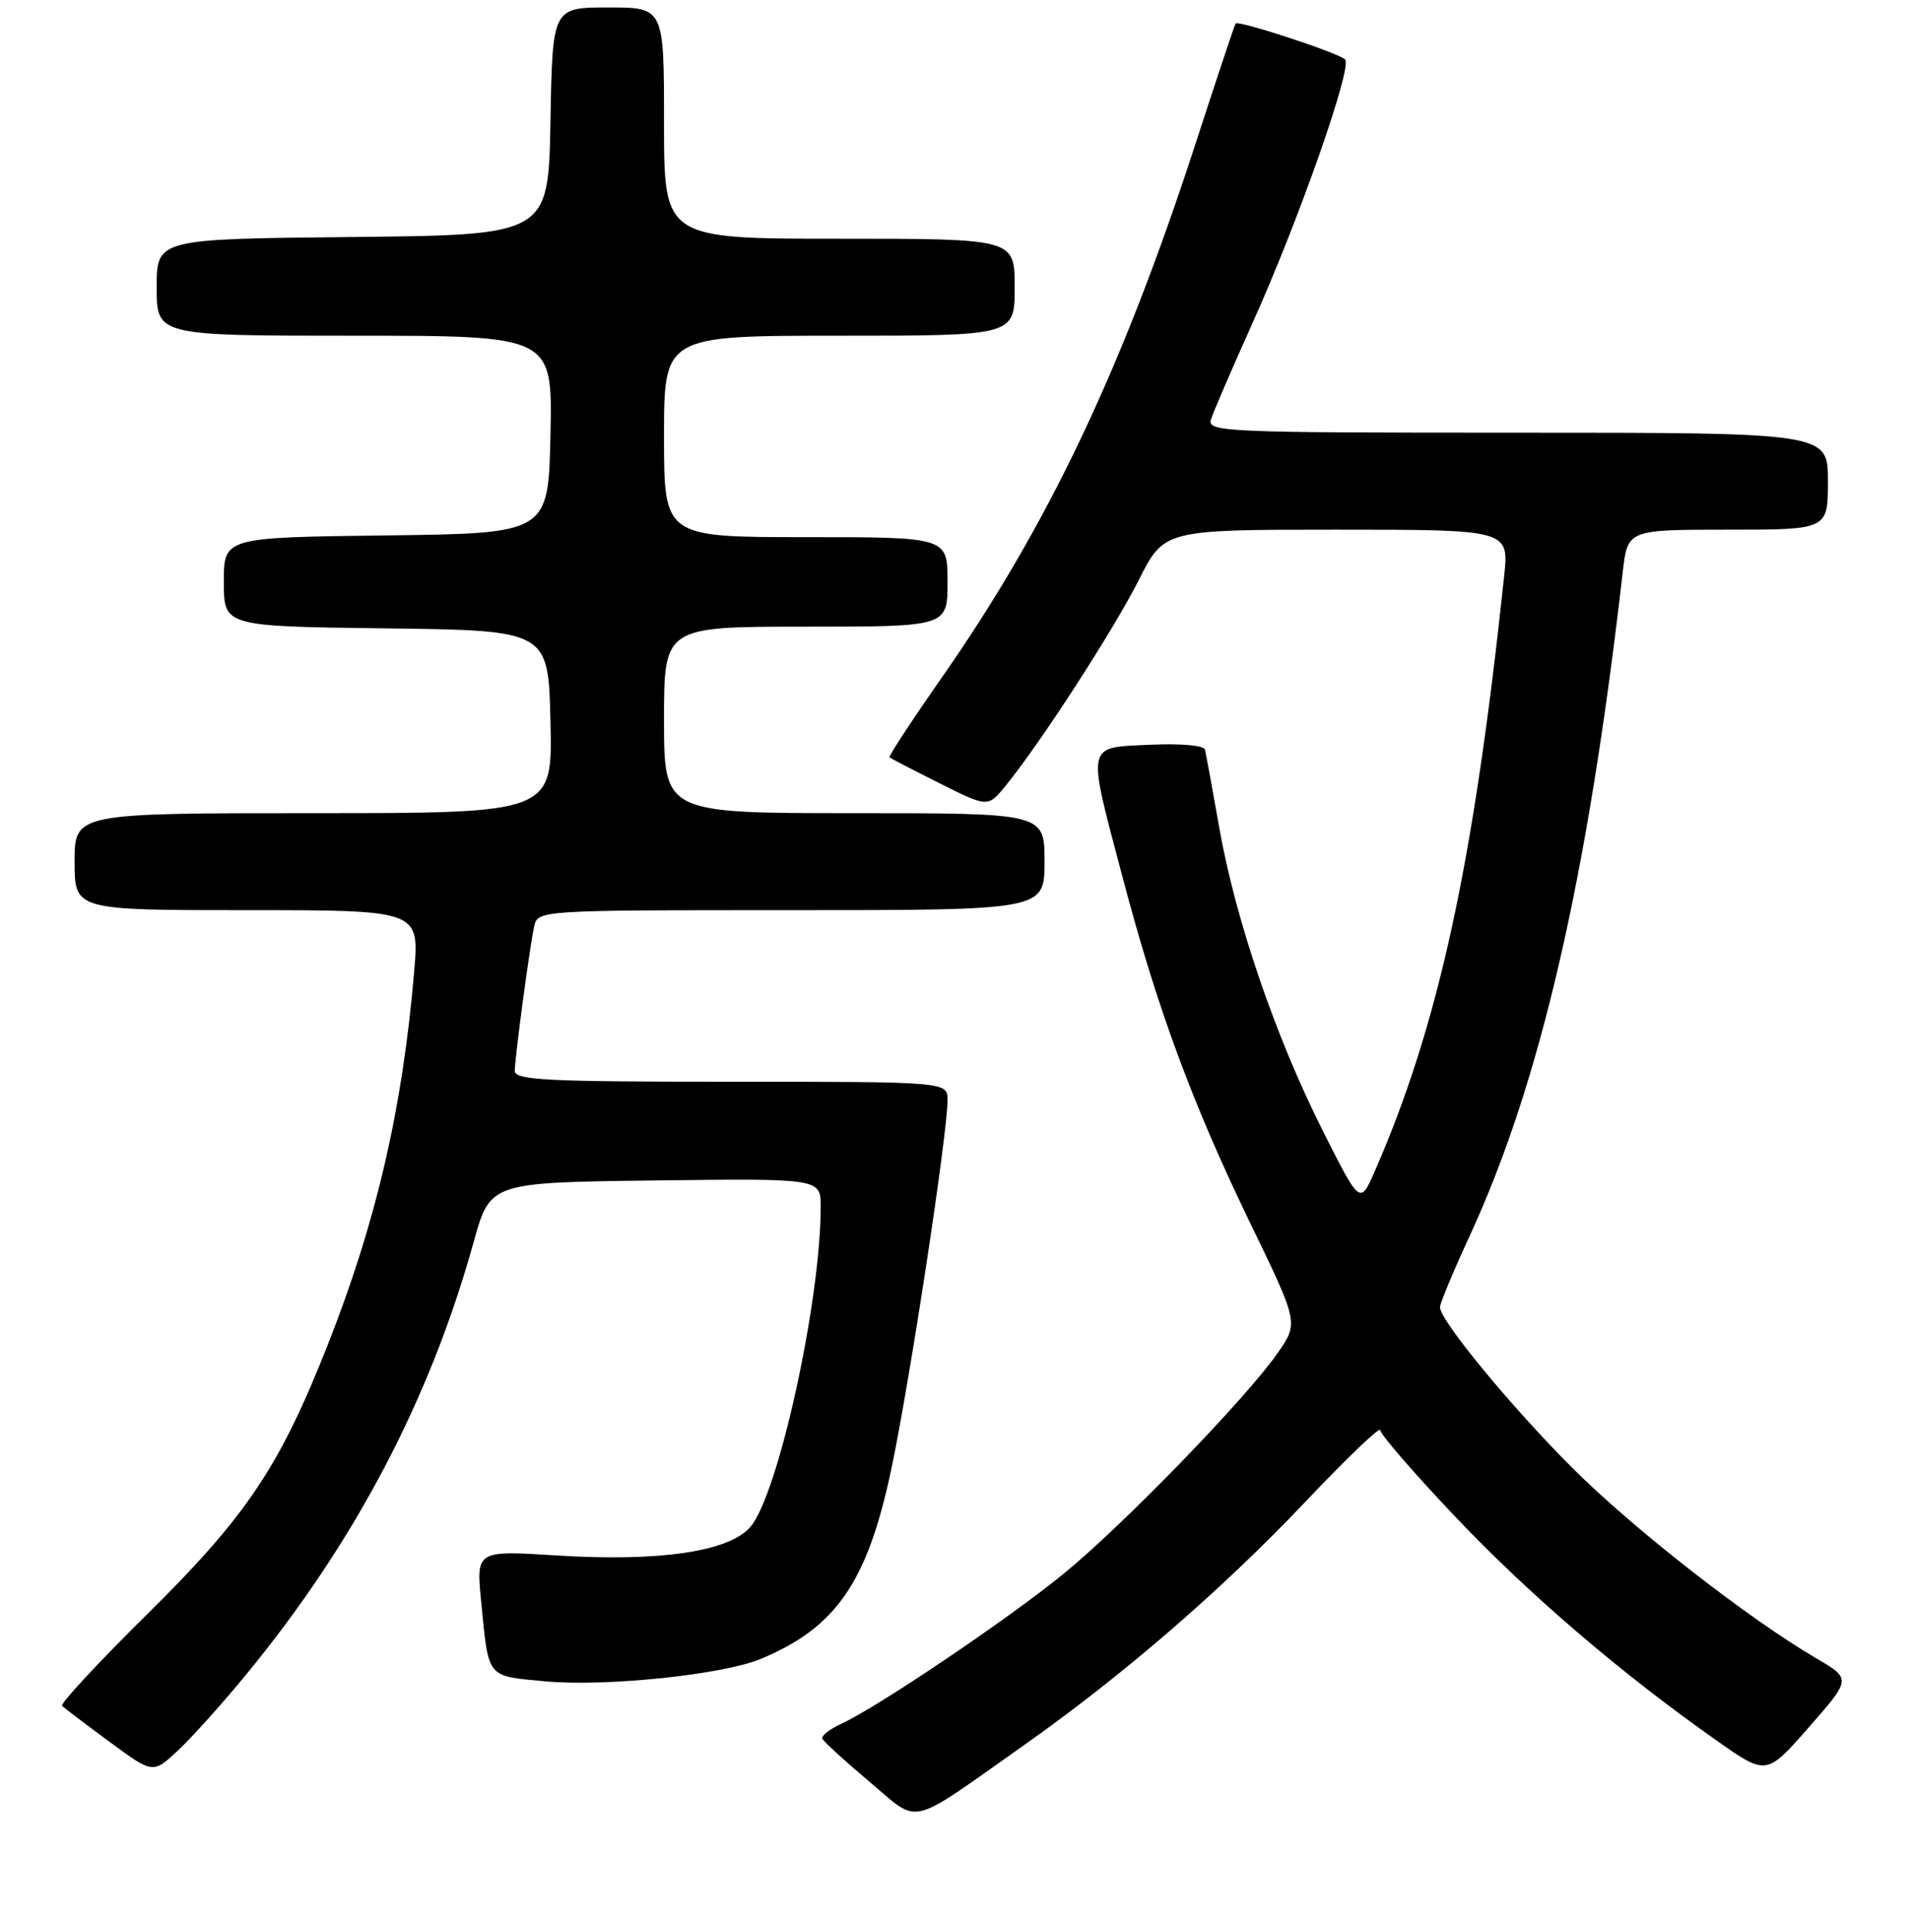 <?xml version="1.0" encoding="UTF-8" standalone="no"?>
<!DOCTYPE svg PUBLIC "-//W3C//DTD SVG 1.1//EN" "http://www.w3.org/Graphics/SVG/1.1/DTD/svg11.dtd" >
<svg xmlns="http://www.w3.org/2000/svg" xmlns:xlink="http://www.w3.org/1999/xlink" version="1.1" viewBox="0 0 256 259">
 <g >
 <path fill="currentColor"
d=" M 137.13 234.01 C 150.45 224.62 163.75 213.12 174.87 201.40 C 180.44 195.51 185.00 191.15 185.00 191.70 C 185.00 192.25 189.50 197.45 195.00 203.25 C 204.90 213.70 217.32 224.34 230.13 233.34 C 236.76 238.00 236.76 238.00 242.45 231.52 C 248.14 225.03 248.14 225.03 243.41 222.27 C 234.26 216.91 218.83 204.86 210.71 196.73 C 202.48 188.49 193.00 176.98 193.00 175.22 C 193.00 174.70 194.78 170.43 196.96 165.72 C 206.46 145.15 212.80 117.68 217.49 76.75 C 218.14 71.00 218.14 71.00 231.57 71.00 C 245.00 71.00 245.00 71.00 245.00 64.50 C 245.00 58.00 245.00 58.00 203.38 58.00 C 164.21 58.00 161.80 57.90 162.30 56.25 C 162.59 55.29 165.07 49.55 167.79 43.50 C 174.01 29.72 181.33 8.90 180.28 7.96 C 179.28 7.05 165.96 2.68 165.61 3.15 C 165.47 3.34 163.02 10.70 160.16 19.50 C 150.38 49.56 140.42 70.50 126.22 90.84 C 122.21 96.58 119.06 101.38 119.22 101.52 C 119.37 101.65 122.40 103.22 125.95 105.00 C 132.40 108.23 132.40 108.23 134.75 105.37 C 139.36 99.74 149.22 84.51 152.60 77.81 C 156.03 71.00 156.03 71.00 179.14 71.00 C 202.26 71.00 202.26 71.00 201.60 77.25 C 197.52 115.78 192.81 137.46 184.26 157.00 C 182.29 161.50 182.29 161.50 177.26 151.50 C 170.94 138.94 165.60 123.29 163.43 111.00 C 162.51 105.78 161.64 101.05 161.51 100.50 C 161.36 99.91 158.33 99.64 154.13 99.83 C 145.48 100.24 145.65 99.38 150.46 117.59 C 155.11 135.20 159.79 147.87 167.55 163.91 C 174.05 177.32 174.05 177.32 171.27 181.33 C 167.10 187.35 150.57 204.41 142.57 210.94 C 135.19 216.98 117.51 228.91 112.72 231.08 C 111.20 231.78 110.07 232.66 110.22 233.05 C 110.38 233.44 113.20 236.02 116.50 238.80 C 123.42 244.61 121.44 245.07 137.13 234.01 Z  M 32.96 224.50 C 47.53 206.79 57.61 187.64 63.48 166.50 C 65.70 158.50 65.70 158.50 87.85 158.23 C 110.00 157.96 110.00 157.96 110.00 161.76 C 110.00 174.45 104.29 200.41 100.56 204.69 C 97.68 207.99 88.41 209.36 74.66 208.50 C 63.82 207.82 63.82 207.82 64.49 214.66 C 65.51 225.09 65.14 224.63 73.09 225.37 C 81.14 226.12 96.86 224.49 101.95 222.37 C 112.08 218.16 116.27 212.07 119.47 196.90 C 121.93 185.24 127.00 151.95 127.00 147.48 C 127.00 145.00 127.00 145.00 98.00 145.00 C 73.25 145.00 69.00 144.79 69.00 143.54 C 69.00 141.82 70.91 127.49 71.58 124.25 C 72.04 122.00 72.04 122.00 106.02 122.00 C 140.00 122.00 140.00 122.00 140.00 115.50 C 140.00 109.00 140.00 109.00 114.50 109.00 C 89.00 109.00 89.00 109.00 89.00 96.50 C 89.00 84.00 89.00 84.00 108.00 84.00 C 127.00 84.00 127.00 84.00 127.00 78.00 C 127.00 72.00 127.00 72.00 108.00 72.00 C 89.00 72.00 89.00 72.00 89.00 58.50 C 89.00 45.00 89.00 45.00 112.50 45.00 C 136.00 45.00 136.00 45.00 136.00 38.50 C 136.00 32.00 136.00 32.00 112.50 32.00 C 89.00 32.00 89.00 32.00 89.00 16.50 C 89.00 1.00 89.00 1.00 81.53 1.00 C 74.05 1.00 74.05 1.00 73.78 16.25 C 73.50 31.50 73.50 31.50 47.25 31.77 C 21.00 32.03 21.00 32.03 21.00 38.52 C 21.00 45.00 21.00 45.00 47.53 45.00 C 74.06 45.00 74.06 45.00 73.78 58.25 C 73.50 71.50 73.50 71.50 51.75 71.77 C 30.00 72.04 30.00 72.04 30.00 78.00 C 30.00 83.96 30.00 83.96 51.75 84.23 C 73.50 84.50 73.50 84.50 73.78 96.75 C 74.06 109.00 74.06 109.00 42.03 109.00 C 10.00 109.00 10.00 109.00 10.00 115.50 C 10.00 122.00 10.00 122.00 33.10 122.00 C 56.21 122.00 56.21 122.00 55.51 130.25 C 53.95 148.62 50.44 163.77 43.93 180.26 C 37.47 196.63 33.06 203.20 19.78 216.32 C 13.20 222.82 8.04 228.37 8.32 228.66 C 8.61 228.94 11.46 231.11 14.67 233.47 C 20.50 237.77 20.50 237.77 23.85 234.64 C 25.70 232.91 29.80 228.35 32.96 224.50 Z "/>
</g>
</svg>